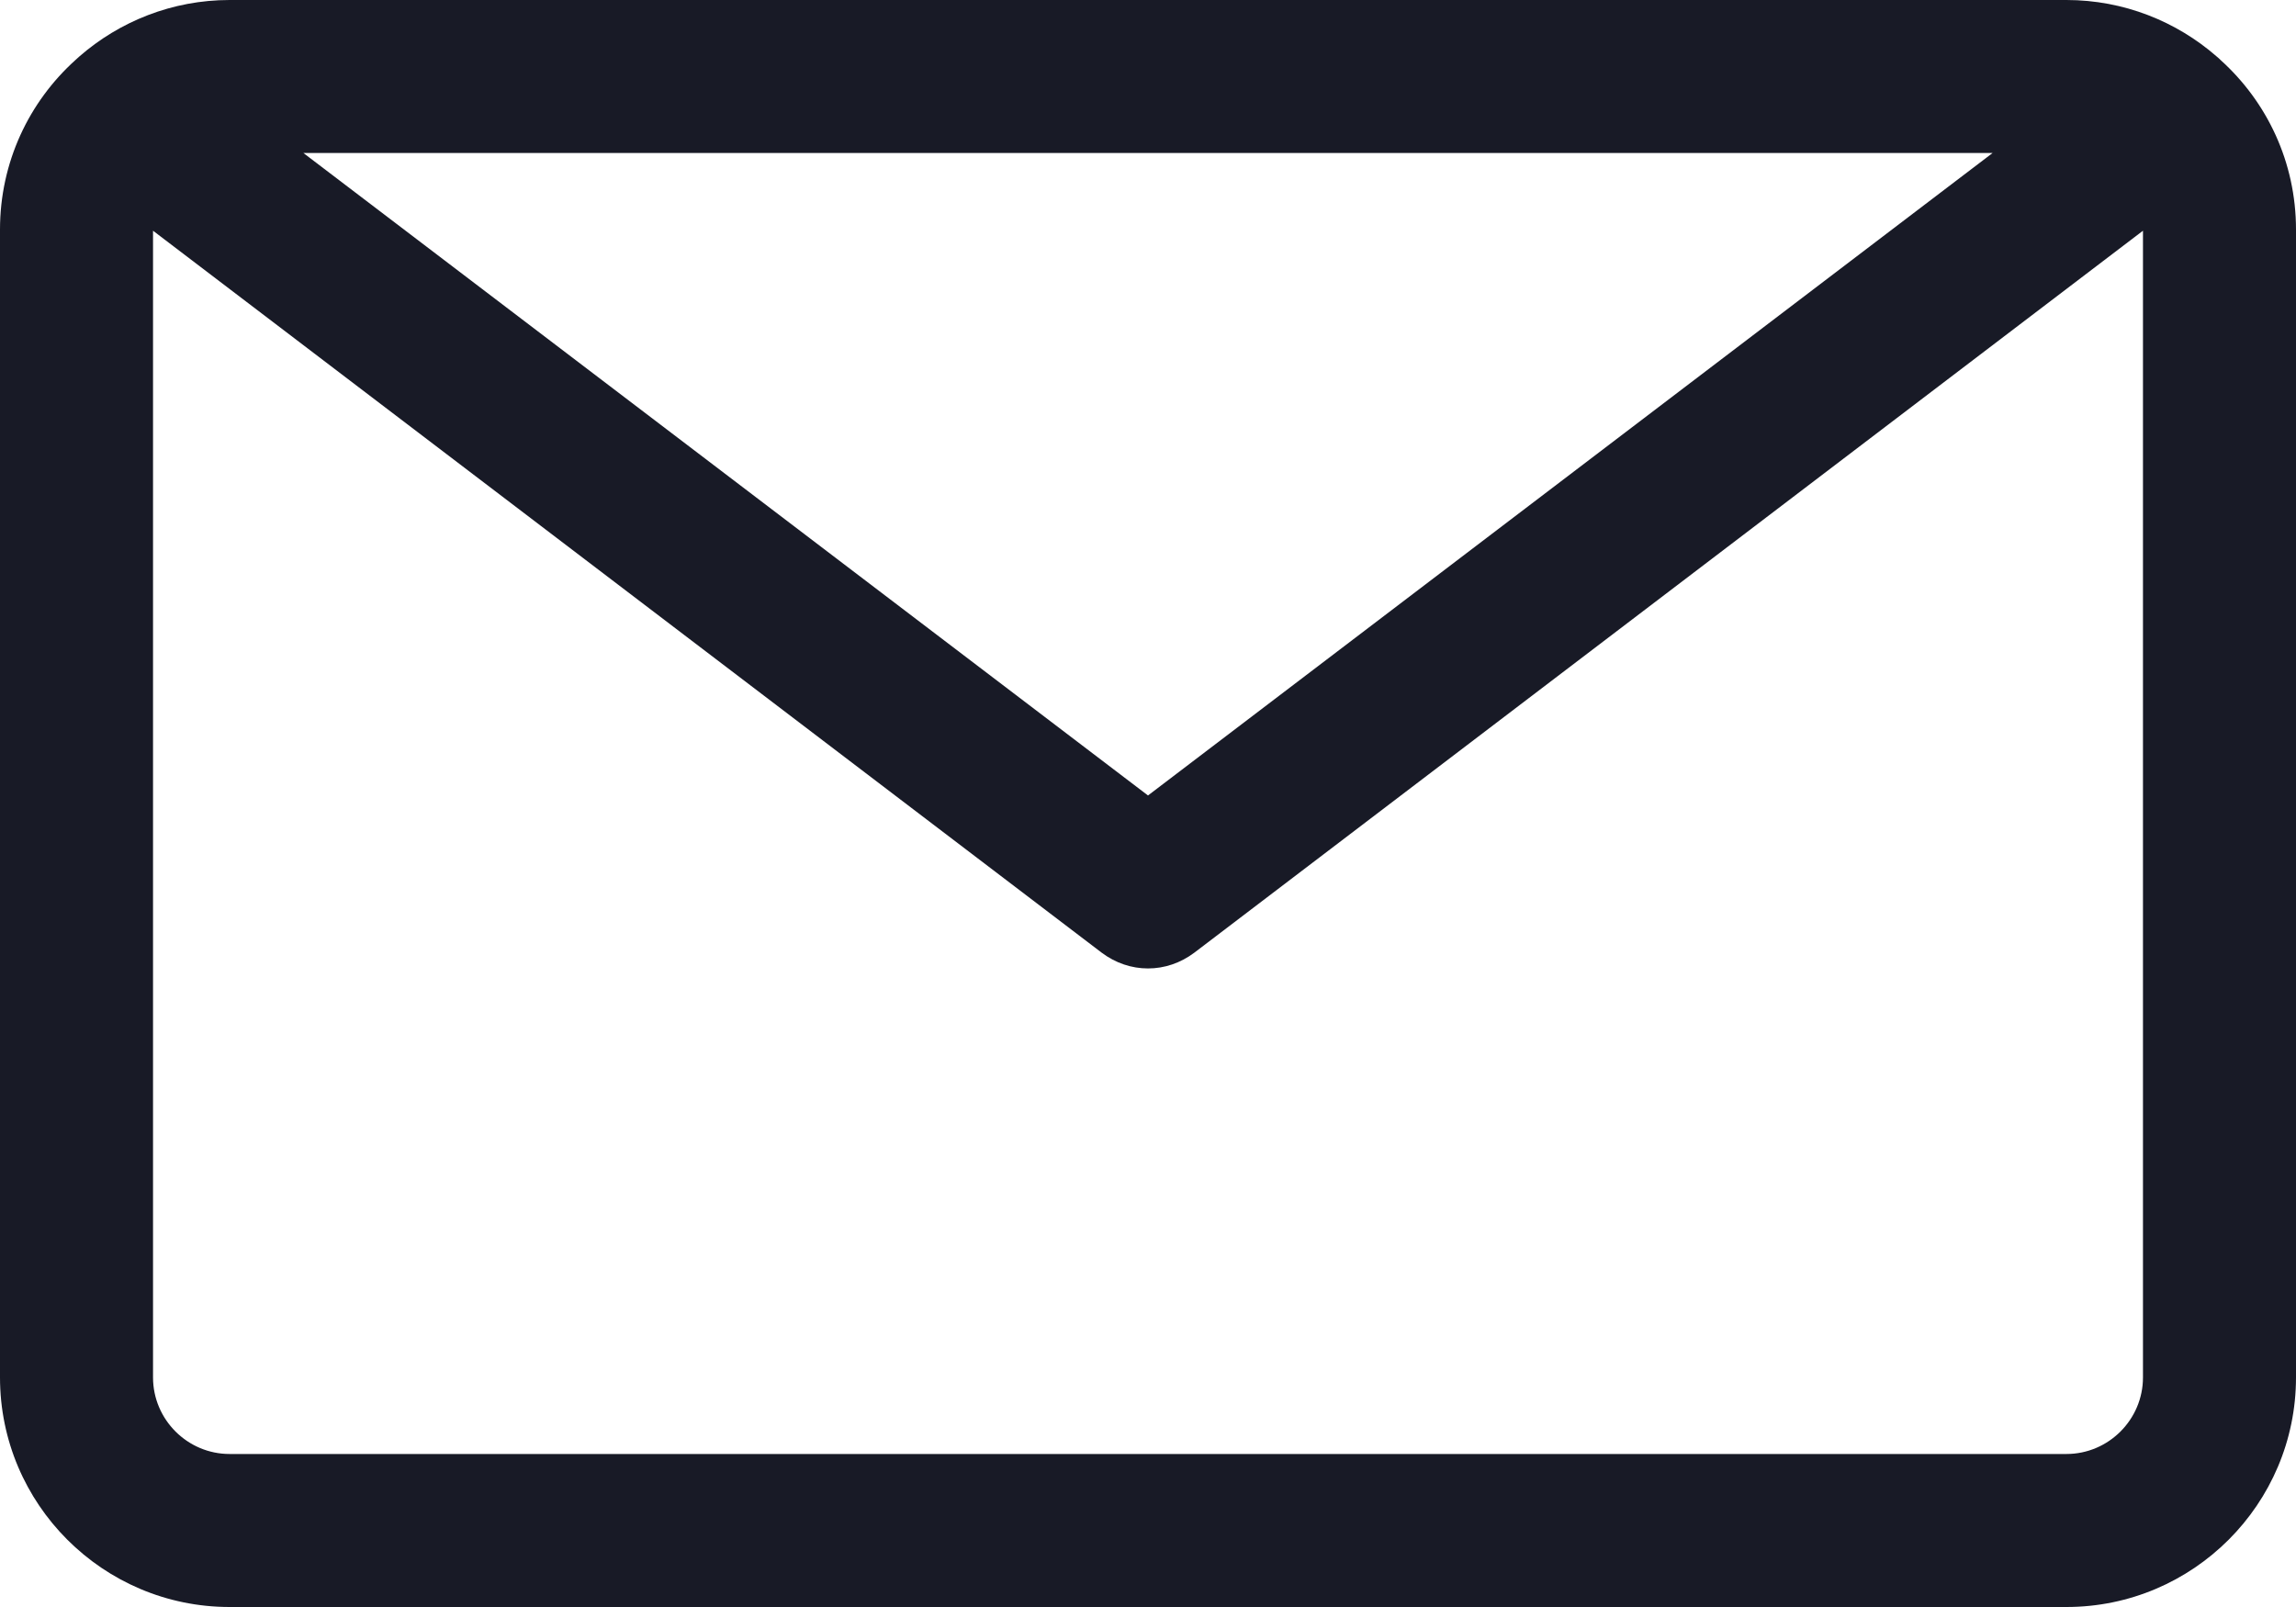 <svg width="20" height="14" viewBox="0 0 20 14" fill="none" xmlns="http://www.w3.org/2000/svg">
<path d="M19.343 0.523C19.333 0.513 19.323 0.503 19.31 0.493C18.96 0.187 18.5 0 18 0H2C1.5 0 1.04 0.187 0.69 0.493C0.68 0.503 0.667 0.513 0.657 0.523C0.253 0.887 0 1.413 0 2V12C0 13.103 0.897 14 2 14H18C19.103 14 20 13.103 20 12V2C20 1.413 19.747 0.887 19.343 0.523ZM17.357 1.333L10 6.93L2.643 1.333H17.357ZM18 12.667H2C1.633 12.667 1.333 12.367 1.333 12V2.01L9.597 8.3C9.717 8.39 9.857 8.437 10 8.437C10.143 8.437 10.283 8.39 10.403 8.3L18.667 2.01V12C18.667 12.367 18.367 12.667 18 12.667Z" fill="#181A26"/>
</svg>
